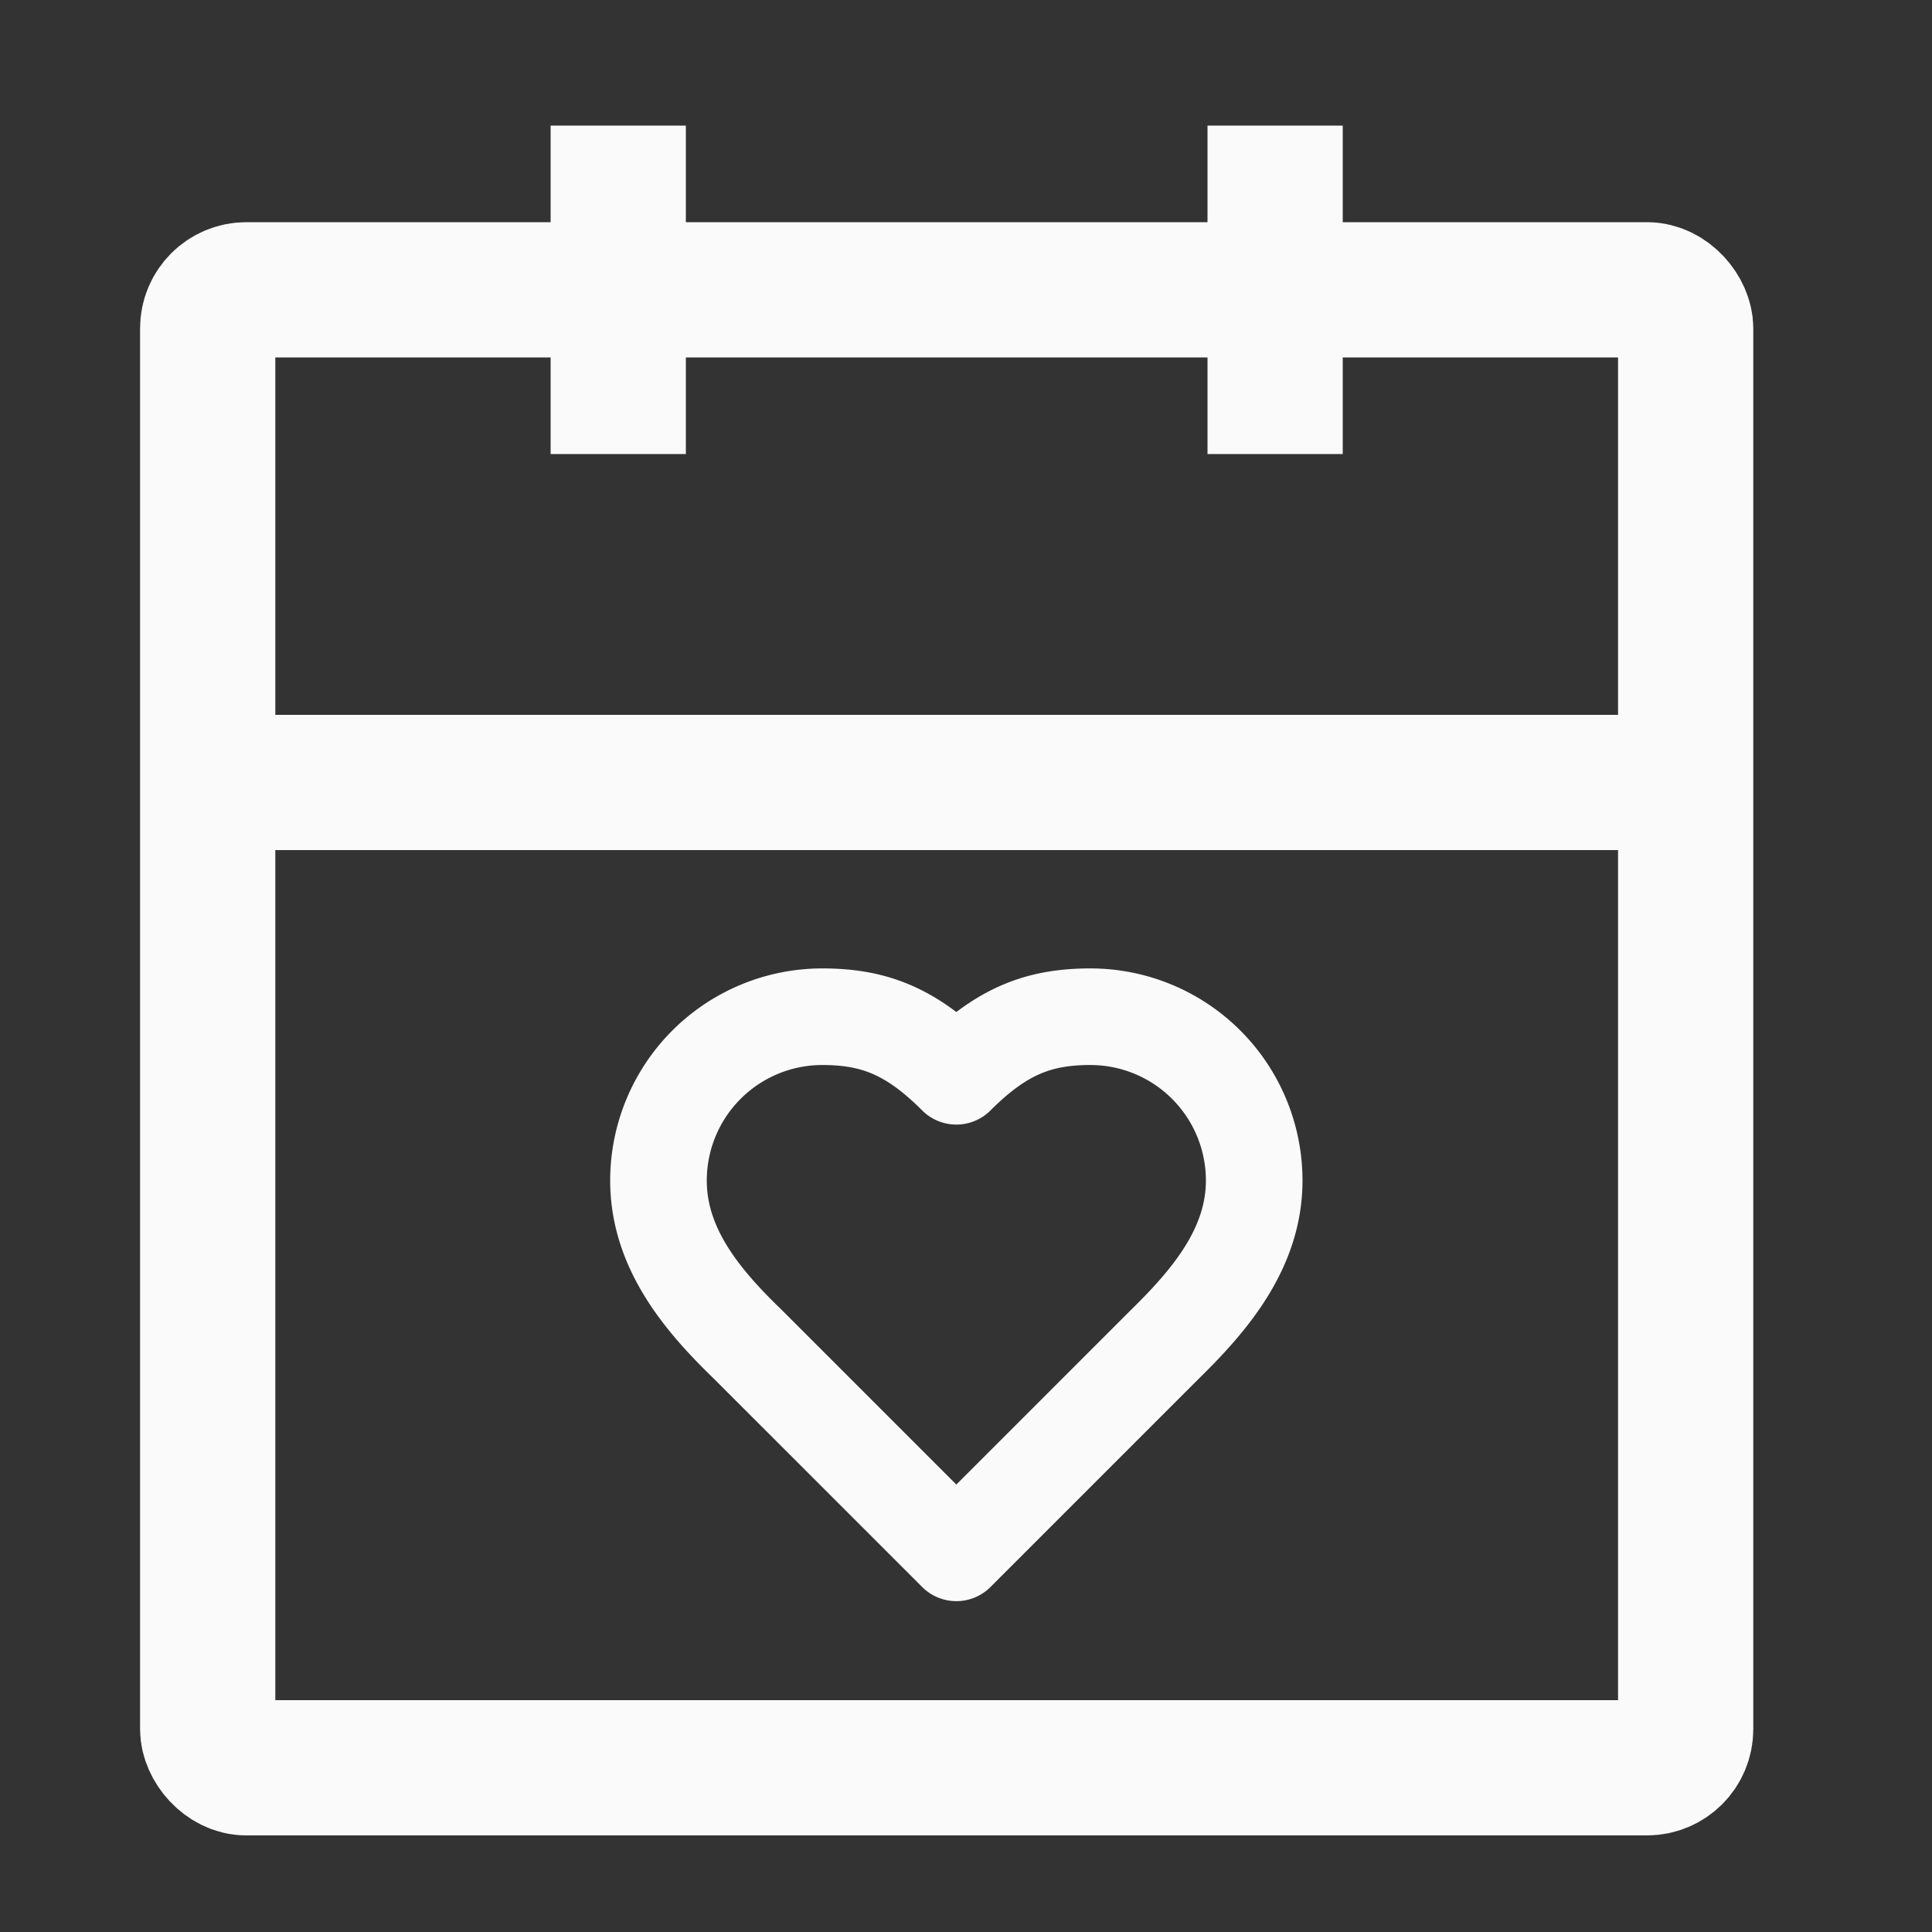 <svg width="100" xmlns="http://www.w3.org/2000/svg" height="100" fill="none"><rect width="100%" height="100%" fill="#333333" stroke="none"/><g data-testid="Icon"><defs><clipPath id="a" class="frame-clip frame-clip-def"><rect rx="0" ry="0" width="100" height="100"/></clipPath></defs><g clip-path="url(#a)"><g class="fills"><rect rx="0" ry="0" width="100" height="100" class="frame-background"/></g><g class="frame-children"><g data-testid="svg" class="lucide lucide-heart" style="fill: rgb(0, 0, 0);"><g data-testid="svg-path"><path d="M60.292 69.583c2.297-2.251 4.625-4.948 4.625-8.479a8.48 8.48 0 0 0-8.479-8.479c-2.714 0-4.625.771-6.938 3.083-2.312-2.312-4.224-3.083-6.937-3.083a8.48 8.48 0 0 0-8.48 8.479c0 3.546 2.313 6.244 4.625 8.479L49.5 80.375Z" fill="none" style="fill: none;" class="fills"/><g fill="none" stroke-linejoin="round" class="strokes"><path d="M60.292 69.583c2.297-2.251 4.625-4.948 4.625-8.479a8.48 8.48 0 0 0-8.479-8.479c-2.714 0-4.625.771-6.938 3.083-2.312-2.312-4.224-3.083-6.937-3.083a8.48 8.48 0 0 0-8.48 8.479c0 3.546 2.313 6.244 4.625 8.479L49.5 80.375Z" style="fill: none; stroke-width: 5; stroke: rgb(250, 250, 250); stroke-opacity: 1;" class="stroke-shape"/></g></g></g><g data-testid="svg" class="lucide lucide-calendar" style="fill: rgb(0, 0, 0);"><g data-testid="svg-path"><path d="M32 6.5v17" fill="none" style="fill: none;" class="fills"/><g fill="none" stroke-linejoin="round" class="strokes"><path d="M32 6.5v17" style="fill: none; stroke-width: 7; stroke: rgb(250, 250, 250); stroke-opacity: 1;" class="stroke-shape"/></g></g><g data-testid="svg-path"><path d="M66 6.5v17" fill="none" style="fill: none;" class="fills"/><g fill="none" stroke-linejoin="round" class="strokes"><path d="M66 6.5v17" style="fill: none; stroke-width: 7; stroke: rgb(250, 250, 250); stroke-opacity: 1;" class="stroke-shape"/></g></g><g data-testid="svg-rect"><rect width="76.5" height="76.5" x="10.75" style="fill: none;" ry="2" fill="none" rx="2" y="15" class="fills"/><g fill="none" stroke-linejoin="round" class="strokes"><rect rx="2" ry="2" x="10.75" y="15" width="76.5" height="76.5" style="fill: none; stroke-width: 7; stroke: rgb(250, 250, 250); stroke-opacity: 1;" class="stroke-shape"/></g></g><g data-testid="svg-path"><path d="M10.75 40.5h76.5" fill="none" style="fill: none;" class="fills"/><g fill="none" stroke-linejoin="round" class="strokes"><path d="M10.75 40.5h76.5" style="fill: none; stroke-width: 7; stroke: rgb(250, 250, 250); stroke-opacity: 1;" class="stroke-shape"/></g></g></g></g></g></g></svg>